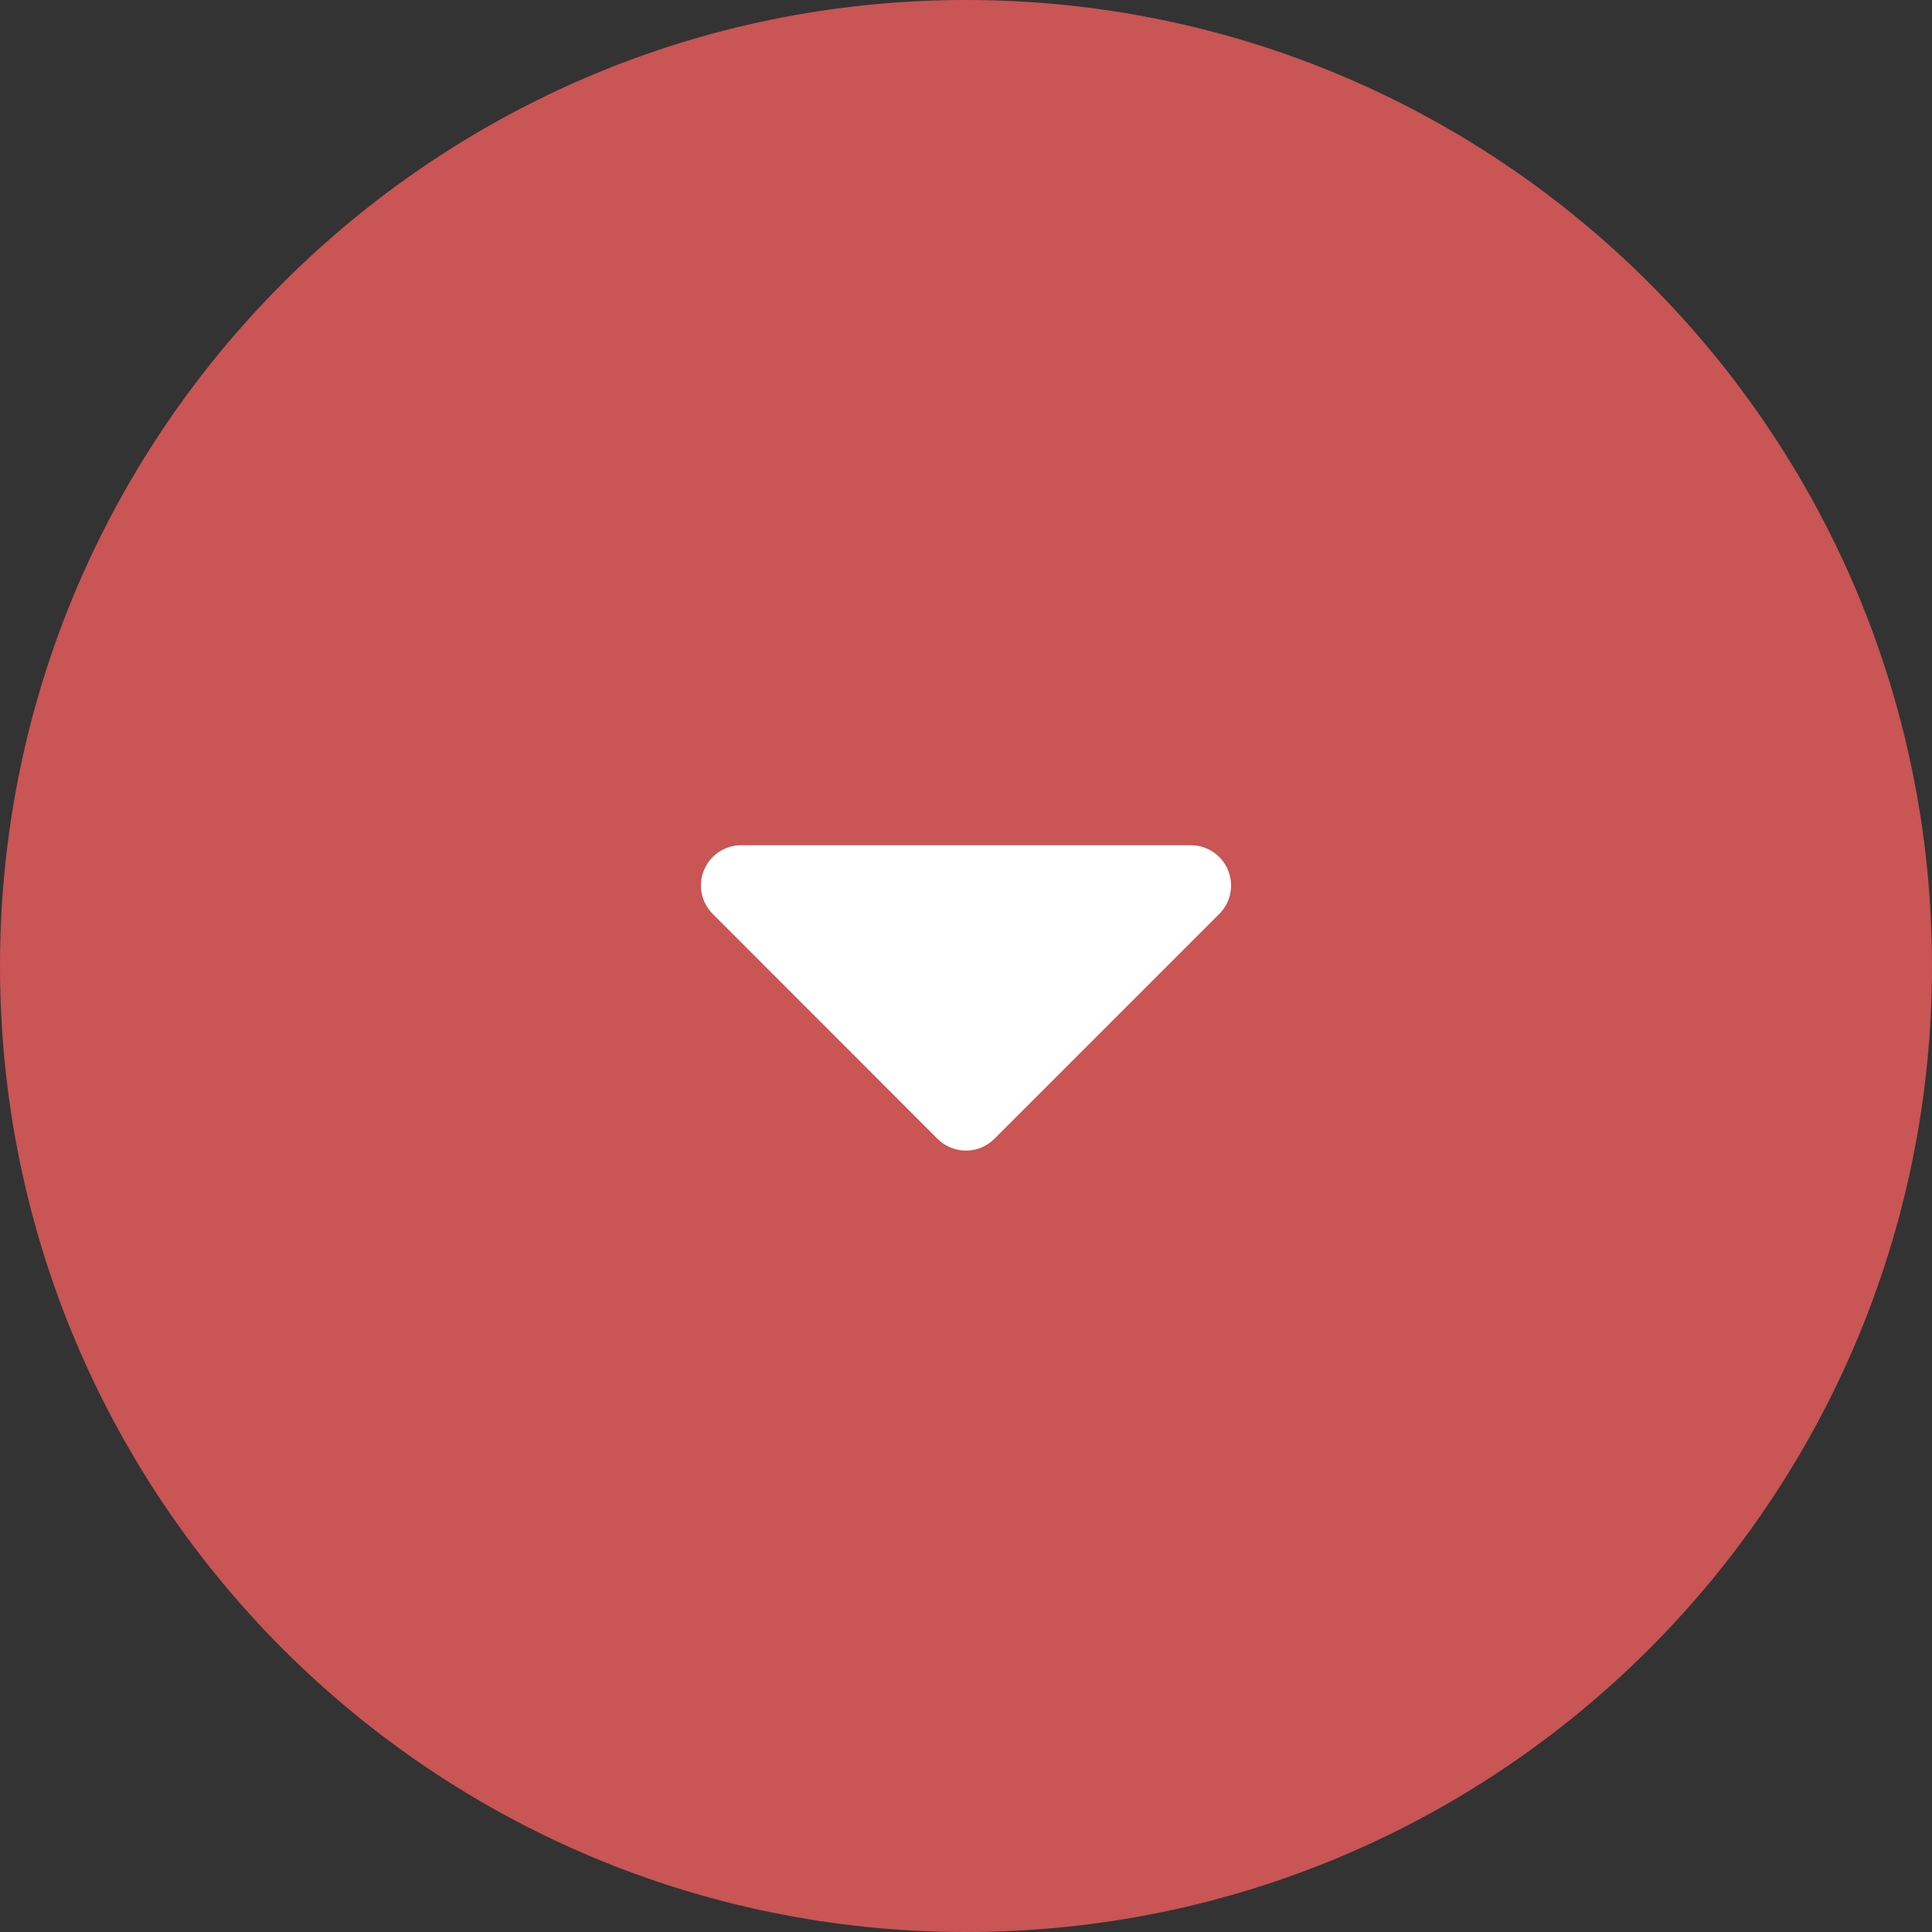 <svg width="20" height="20" viewBox="0 0 20 20" fill="none" xmlns="http://www.w3.org/2000/svg">
<rect x="0" y="0" width="20" height="20" fill="#333333" stroke="none"/>
<g clip-path="url(#clip0_2015_2839)">
<g clip-path="url(#clip1_2015_2839)">
<path d="M0 10C0 4.477 4.477 0 10 0C15.523 0 20 4.477 20 10C20 15.523 15.523 20 10 20C4.477 20 0 15.523 0 10Z" fill="#C95555"/>
<path d="M7.672 8.75H12.327C12.41 8.75 12.49 8.774 12.559 8.82C12.627 8.866 12.681 8.931 12.712 9.007C12.744 9.083 12.752 9.167 12.736 9.248C12.72 9.329 12.68 9.403 12.622 9.461L10.294 11.789C10.216 11.867 10.11 11.911 10 11.911C9.889 11.911 9.783 11.867 9.705 11.789L7.378 9.461C7.32 9.403 7.28 9.329 7.264 9.248C7.248 9.167 7.256 9.083 7.288 9.007C7.319 8.931 7.372 8.866 7.441 8.82C7.51 8.774 7.59 8.75 7.672 8.75Z" fill="white"/>
</g>
</g>
<defs>
<clipPath id="clip0_2015_2839">
<rect width="20" height="20" fill="white"/>
</clipPath>
<clipPath id="clip1_2015_2839">
<rect width="20.833" height="20" fill="white" transform="translate(-0.834)"/>
</clipPath>
</defs>
</svg>
